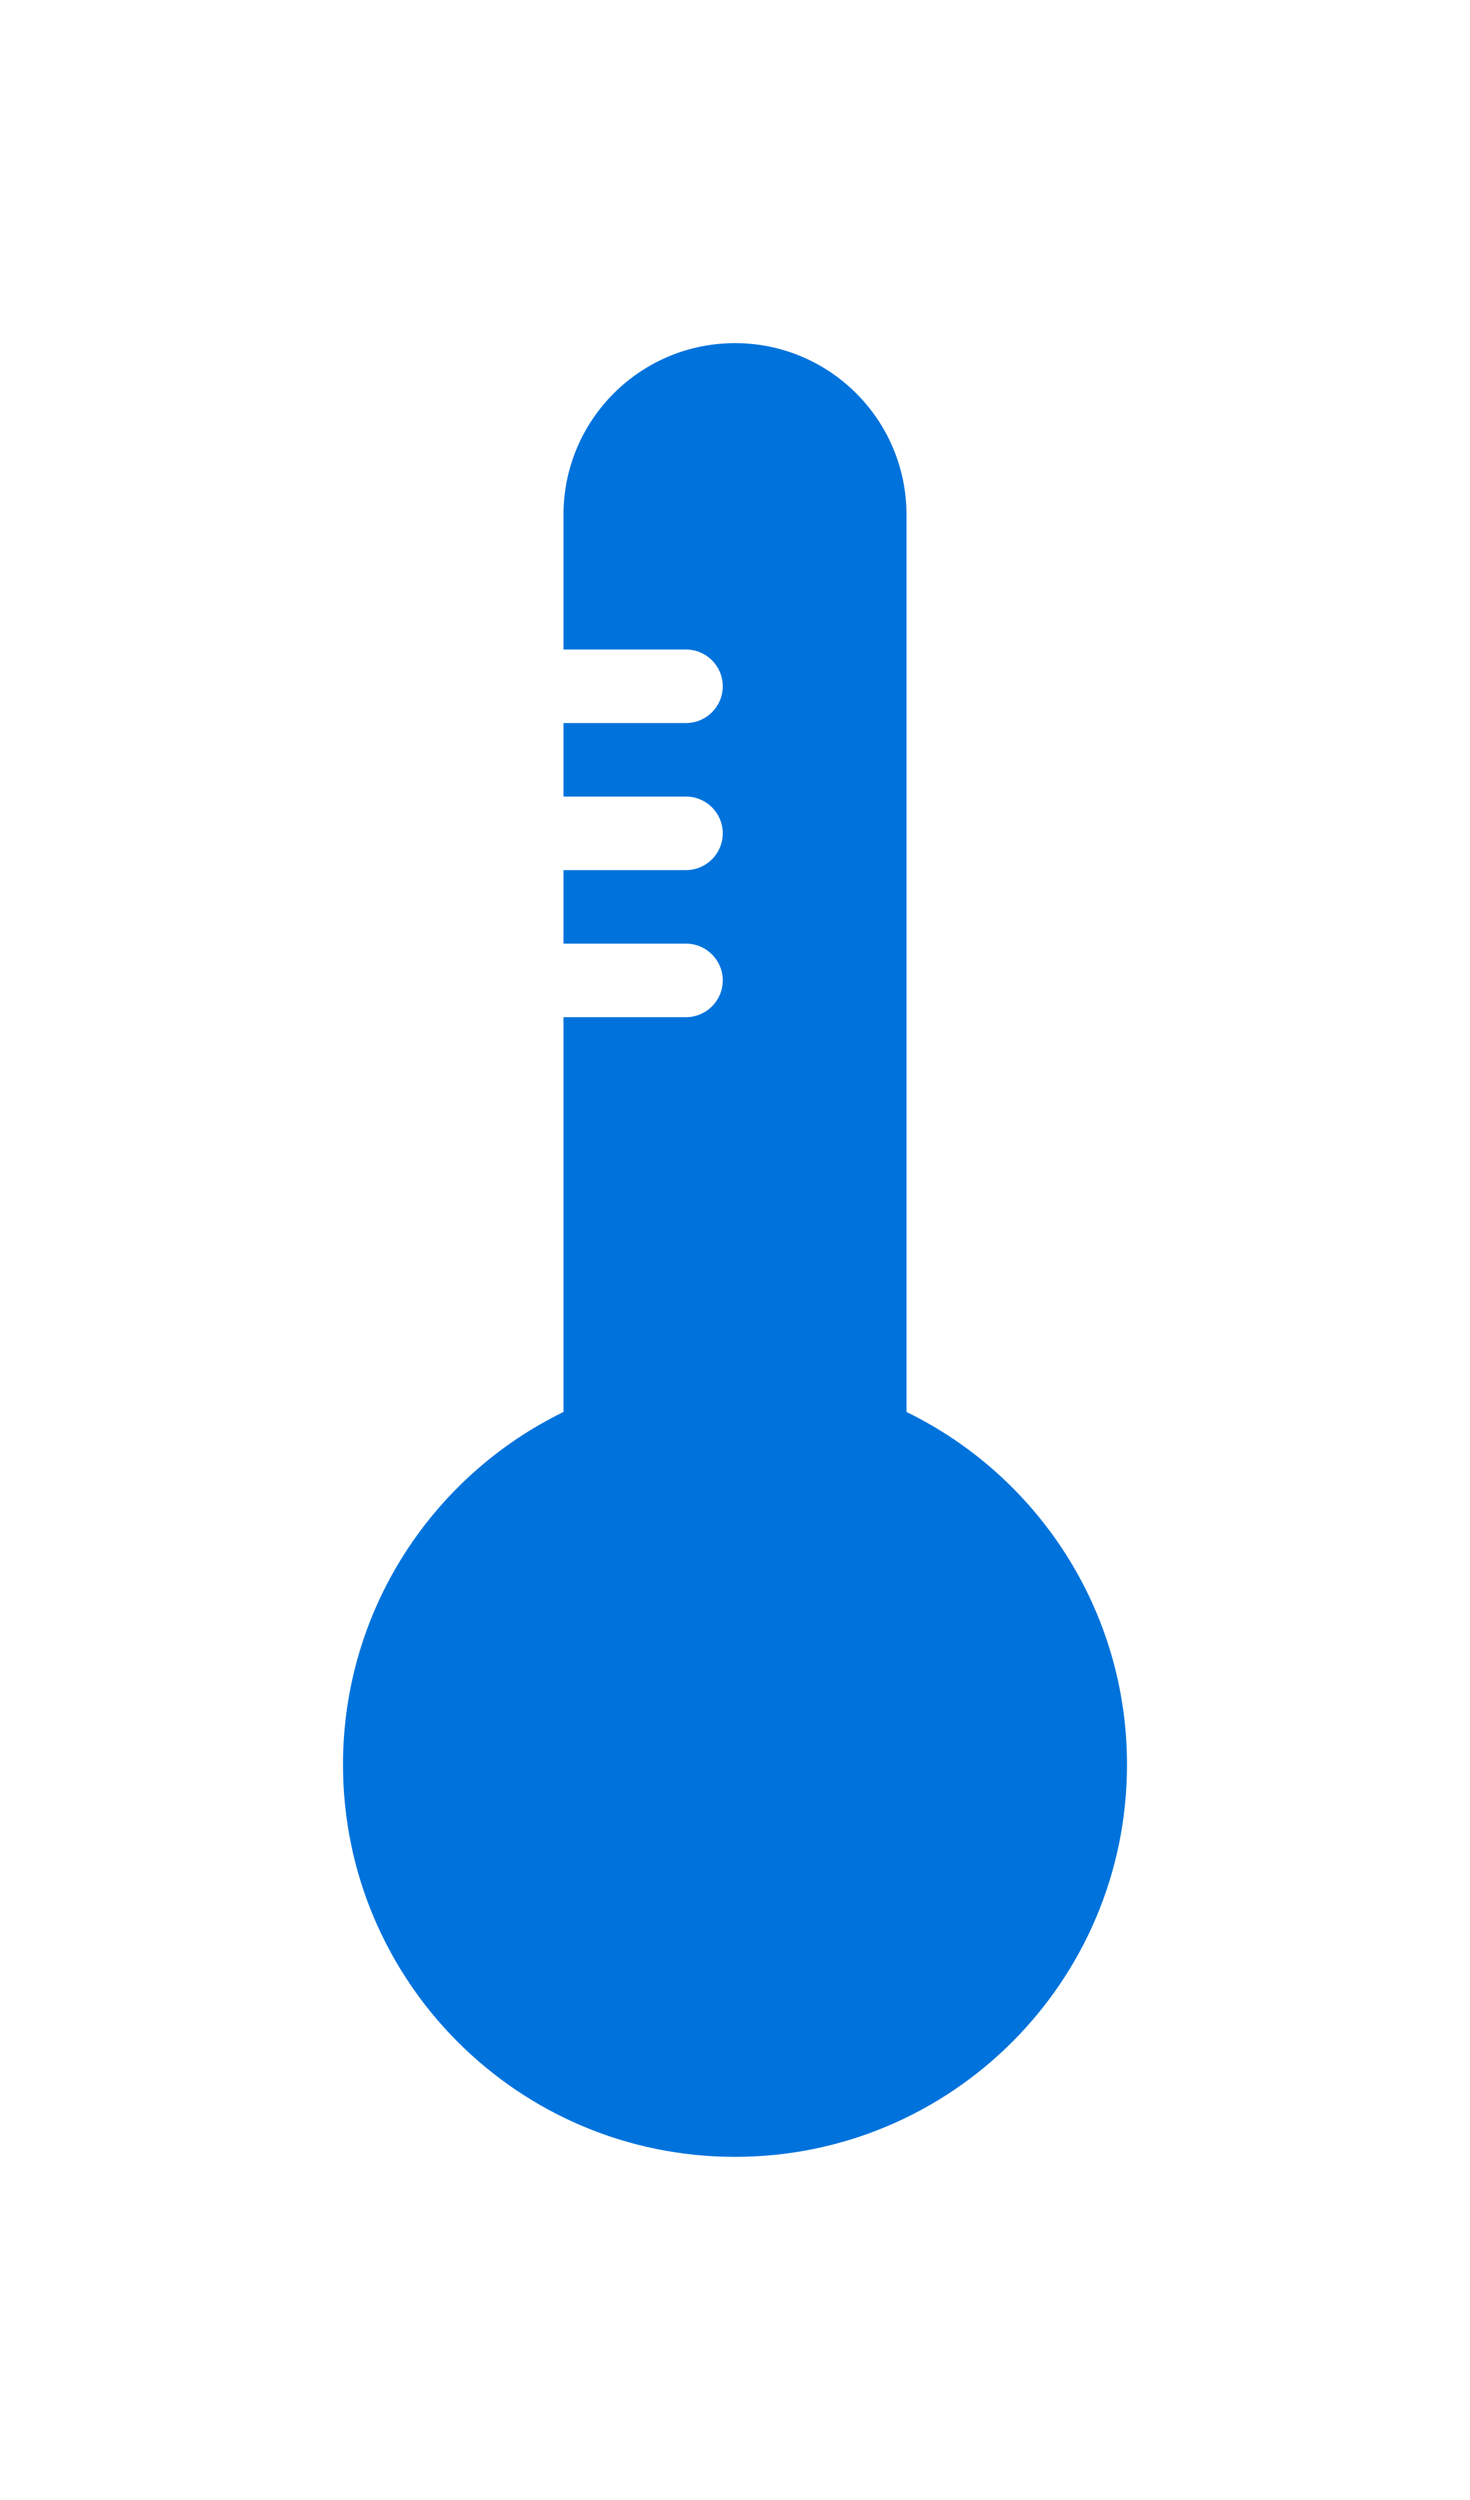 <svg width="60" height="102" viewBox="0 0 60 102" fill="none" xmlns="http://www.w3.org/2000/svg">
<g id="Group 1252">
<g id="Subtract" filter="url(#filter0_bd_54_22)">
<path fill-rule="evenodd" clip-rule="evenodd" d="M20 21C20 17.134 23.134 14 27 14C30.866 14 34 17.134 34 21L34 57.608C39.328 60.205 43 65.674 43 72C43 80.837 35.837 88 27 88C18.163 88 11 80.837 11 72C11 65.674 14.672 60.205 20 57.608L20 41.5L25 41.5C25.828 41.5 26.5 40.828 26.5 40C26.5 39.172 25.828 38.5 25 38.5L20 38.5L20 35.5L25 35.5C25.828 35.5 26.5 34.828 26.5 34C26.5 33.172 25.828 32.5 25 32.5L20 32.5L20 29.5L25 29.5C25.828 29.5 26.5 28.828 26.5 28C26.5 27.172 25.828 26.5 25 26.5L20 26.5L20 21Z" fill="url(#paint0_linear_54_22)"/>
</g>
</g>
<defs>
<filter id="filter0_bd_54_22" x="6.10352e-05" y="0" width="60" height="102" filterUnits="userSpaceOnUse" color-interpolation-filters="sRGB">
<feFlood flood-opacity="0" result="BackgroundImageFix"/>
<feGaussianBlur in="BackgroundImageFix" stdDeviation="3.5"/>
<feComposite in2="SourceAlpha" operator="in" result="effect1_backgroundBlur_54_22"/>
<feColorMatrix in="SourceAlpha" type="matrix" values="0 0 0 0 0 0 0 0 0 0 0 0 0 0 0 0 0 0 127 0" result="hardAlpha"/>
<feOffset dx="3"/>
<feGaussianBlur stdDeviation="7"/>
<feComposite in2="hardAlpha" operator="out"/>
<feColorMatrix type="matrix" values="0 0 0 0 0 0 0 0 0 0 0 0 0 0 0 0 0 0 0.15 0"/>
<feBlend mode="normal" in2="effect1_backgroundBlur_54_22" result="effect2_dropShadow_54_22"/>
<feBlend mode="normal" in="SourceGraphic" in2="effect2_dropShadow_54_22" result="shape"/>
</filter>
<linearGradient id="paint0_linear_54_22" x1="23" y1="88" x2="33" y2="19" gradientUnits="userSpaceOnUse">
<stop stop-color="#0072DC"/>
<stop offset="1" stop-color="#0072DC"/>
</linearGradient>
</defs>
</svg>
